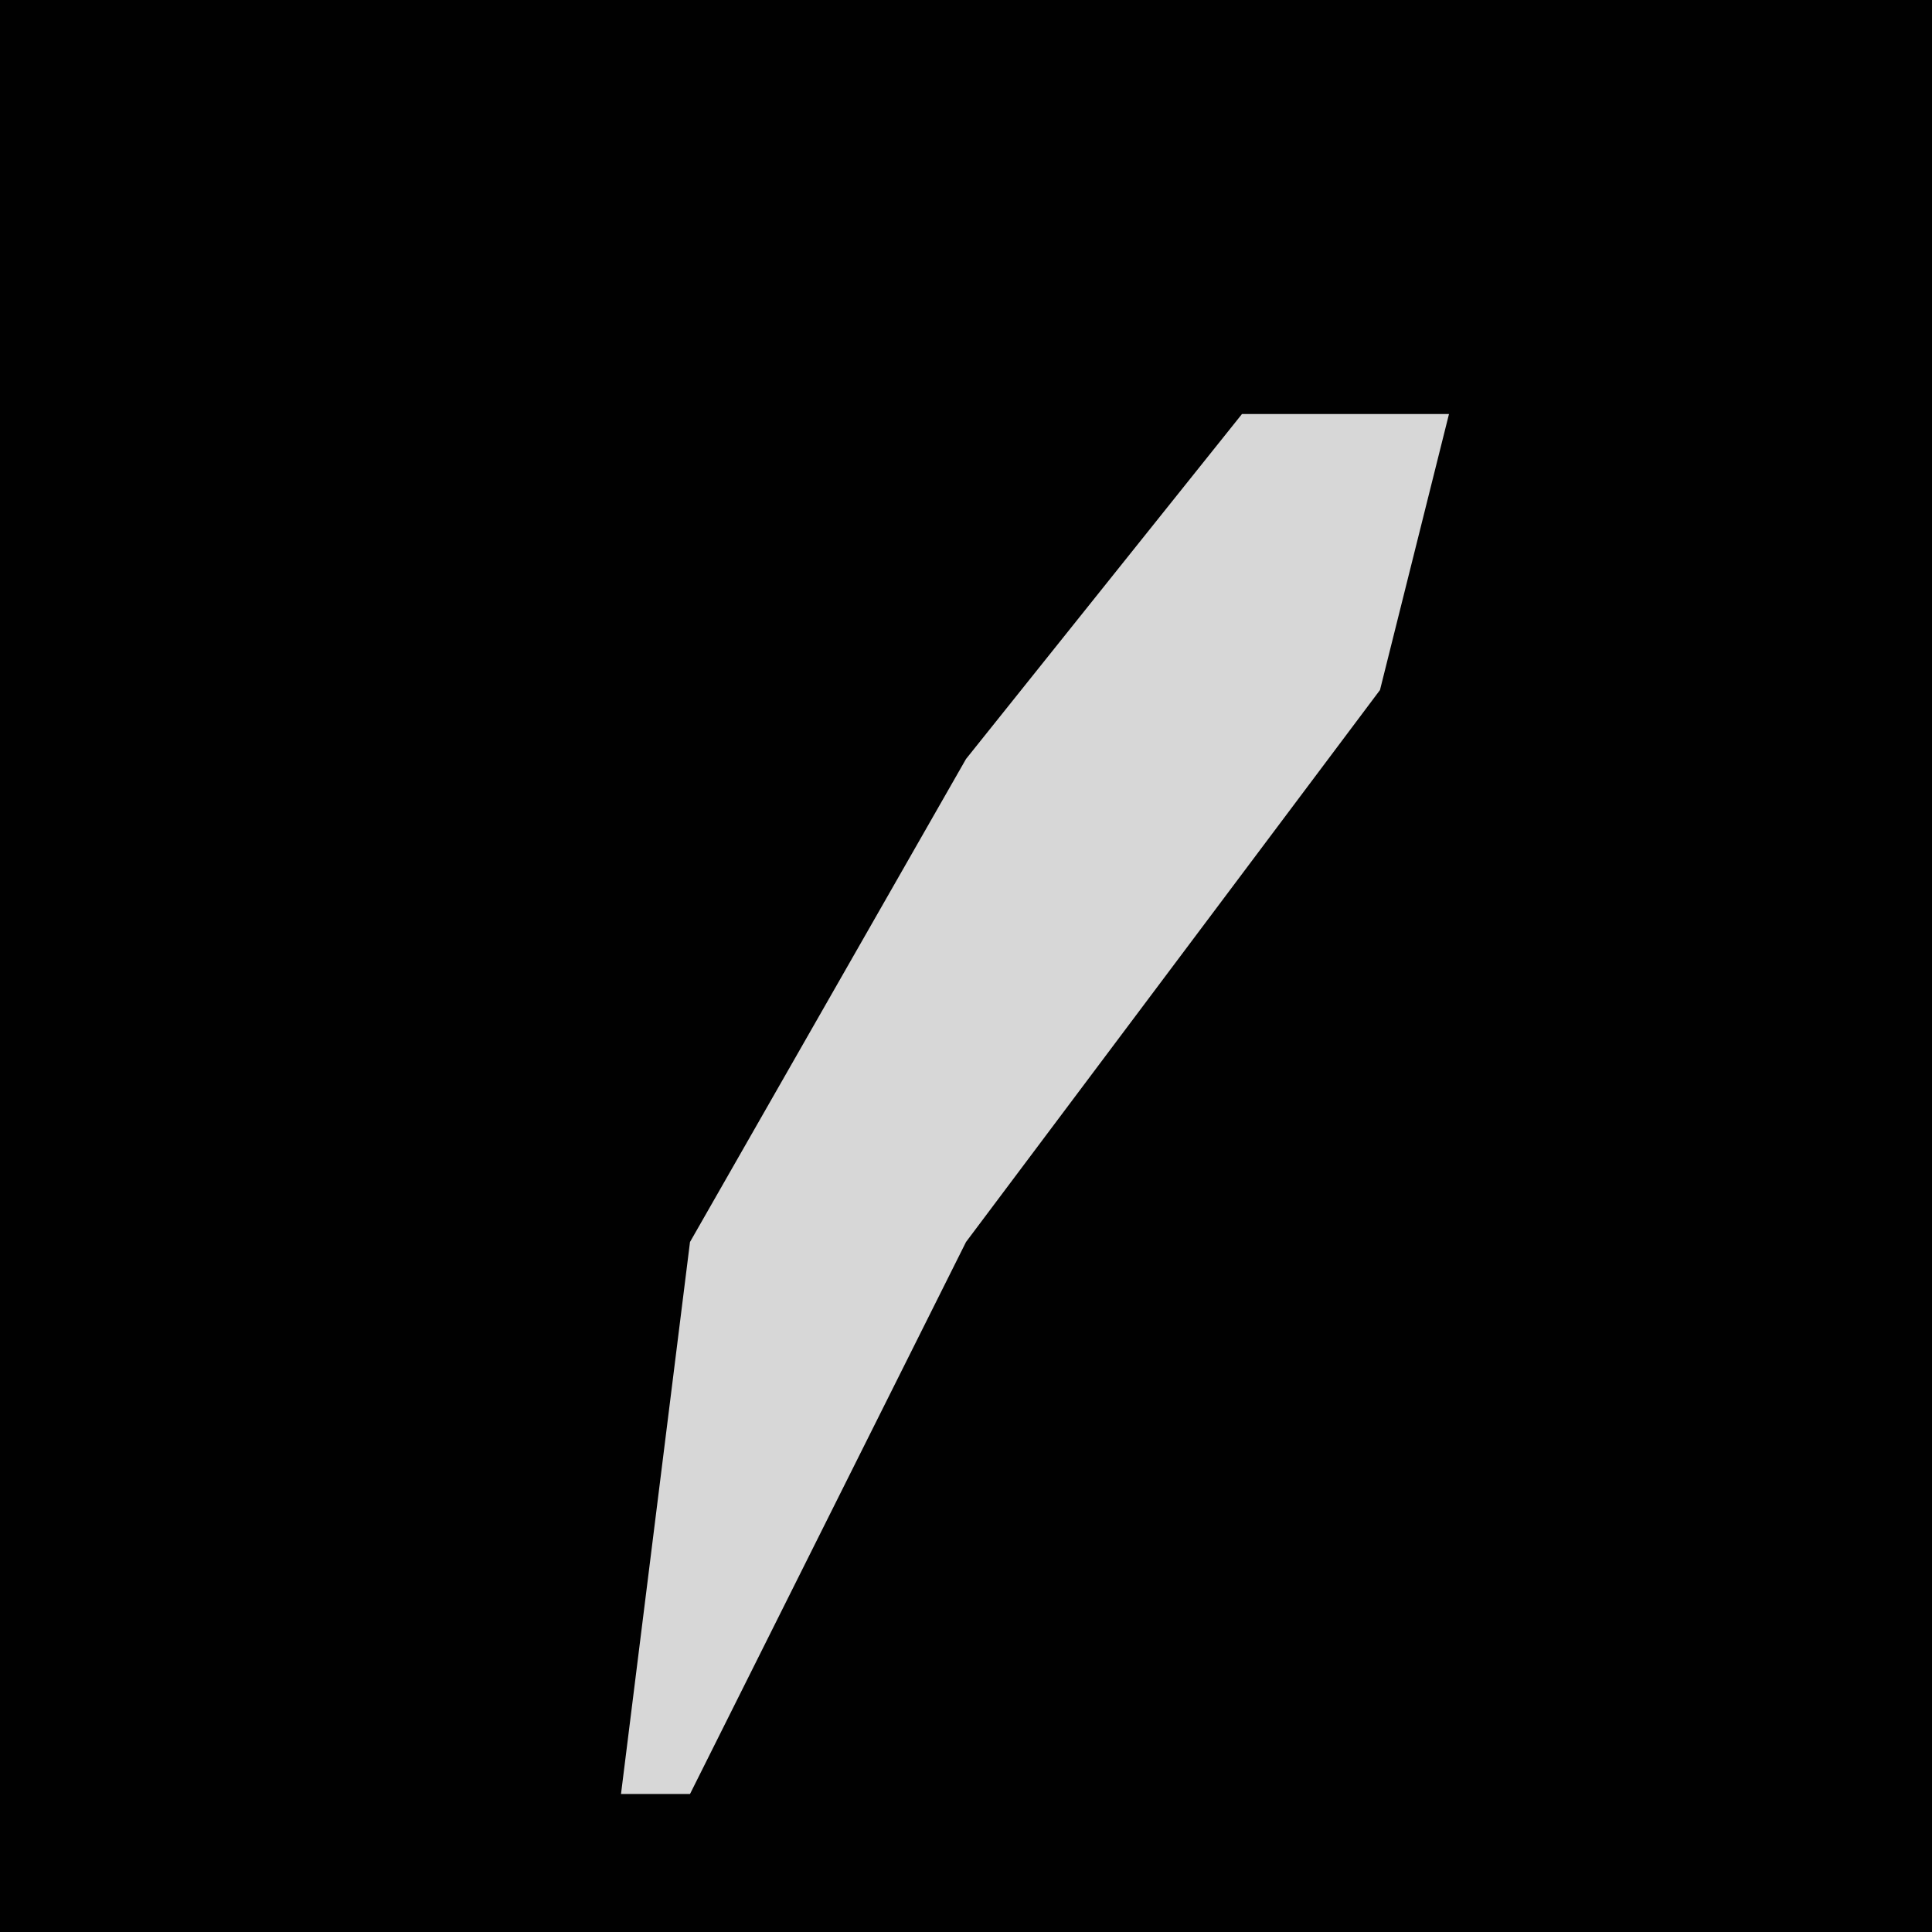 <?xml version="1.0" encoding="UTF-8"?>
<svg version="1.1" xmlns="http://www.w3.org/2000/svg" width="28" height="28">
<path d="M0,0 L28,0 L28,28 L0,28 Z " fill="#010101" transform="translate(0,0)"/>
<path d="M0,0 L3,0 L2,4 L-4,12 L-8,20 L-9,20 L-8,12 L-4,5 Z " fill="#D7D7D7" transform="translate(18,6)"/>
</svg>
